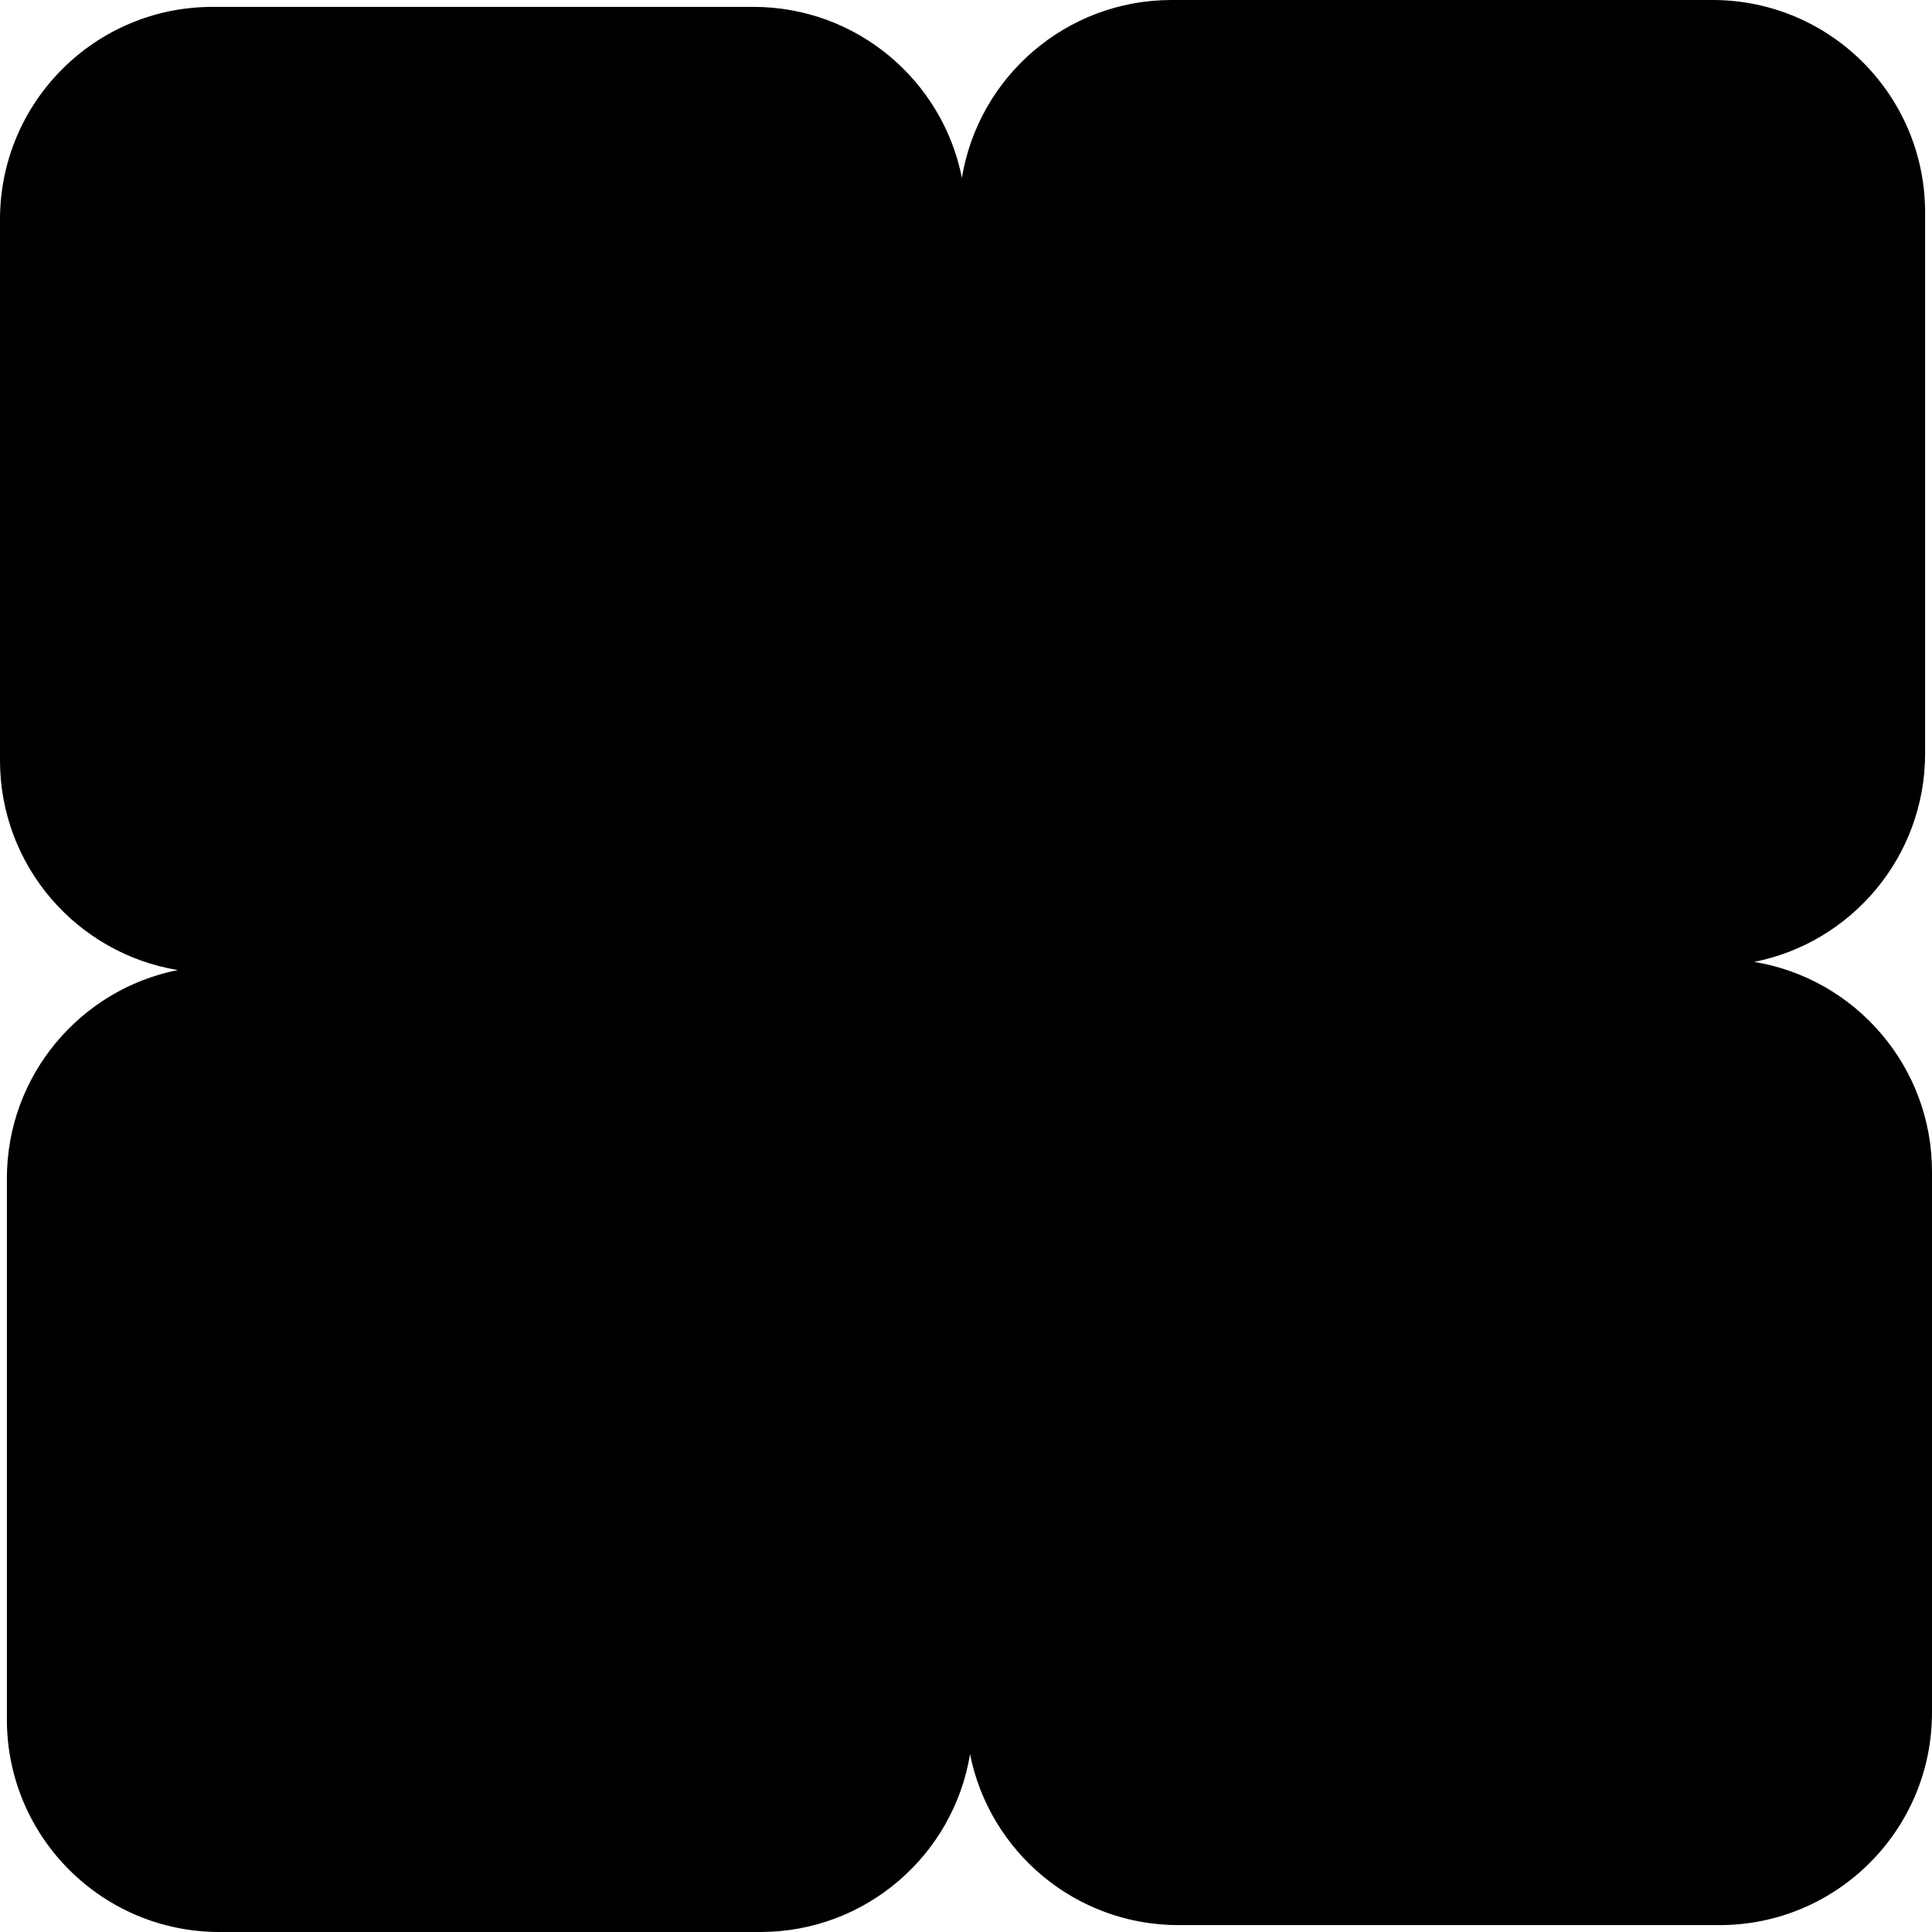 <svg width="32" height="32" viewBox="0 0 32 32" fill="none" xmlns="http://www.w3.org/2000/svg">
<g clip-path="url(#clip0_1_2185)">
<path fill-rule="evenodd" clip-rule="evenodd" d="M2.945 16.067C1.331 16.388 0.114 17.812 0.114 19.52L0.114 28.48C0.114 30.424 1.69 32 3.634 32H12.594C14.342 32 15.793 30.726 16.067 29.055C16.388 30.669 17.812 31.886 19.52 31.886H28.48C30.424 31.886 32 30.31 32 28.366V19.406C32 17.658 30.726 16.207 29.055 15.932C30.669 15.612 31.886 14.188 31.886 12.48V3.52C31.886 1.576 30.31 4.7663e-07 28.366 3.91654e-07L19.406 0C17.658 -7.64136e-08 16.207 1.274 15.932 2.945C15.612 1.331 14.188 0.114 12.48 0.114H3.52C1.576 0.114 0 1.69 0 3.634V12.594C0 14.342 1.274 15.793 2.945 16.067Z" fill="currentColor"/>
</g>
<defs>
<clipPath id="clip0_1_2185">
<rect width="32" height="32" fill="white"/>
</clipPath>
</defs>
</svg>
